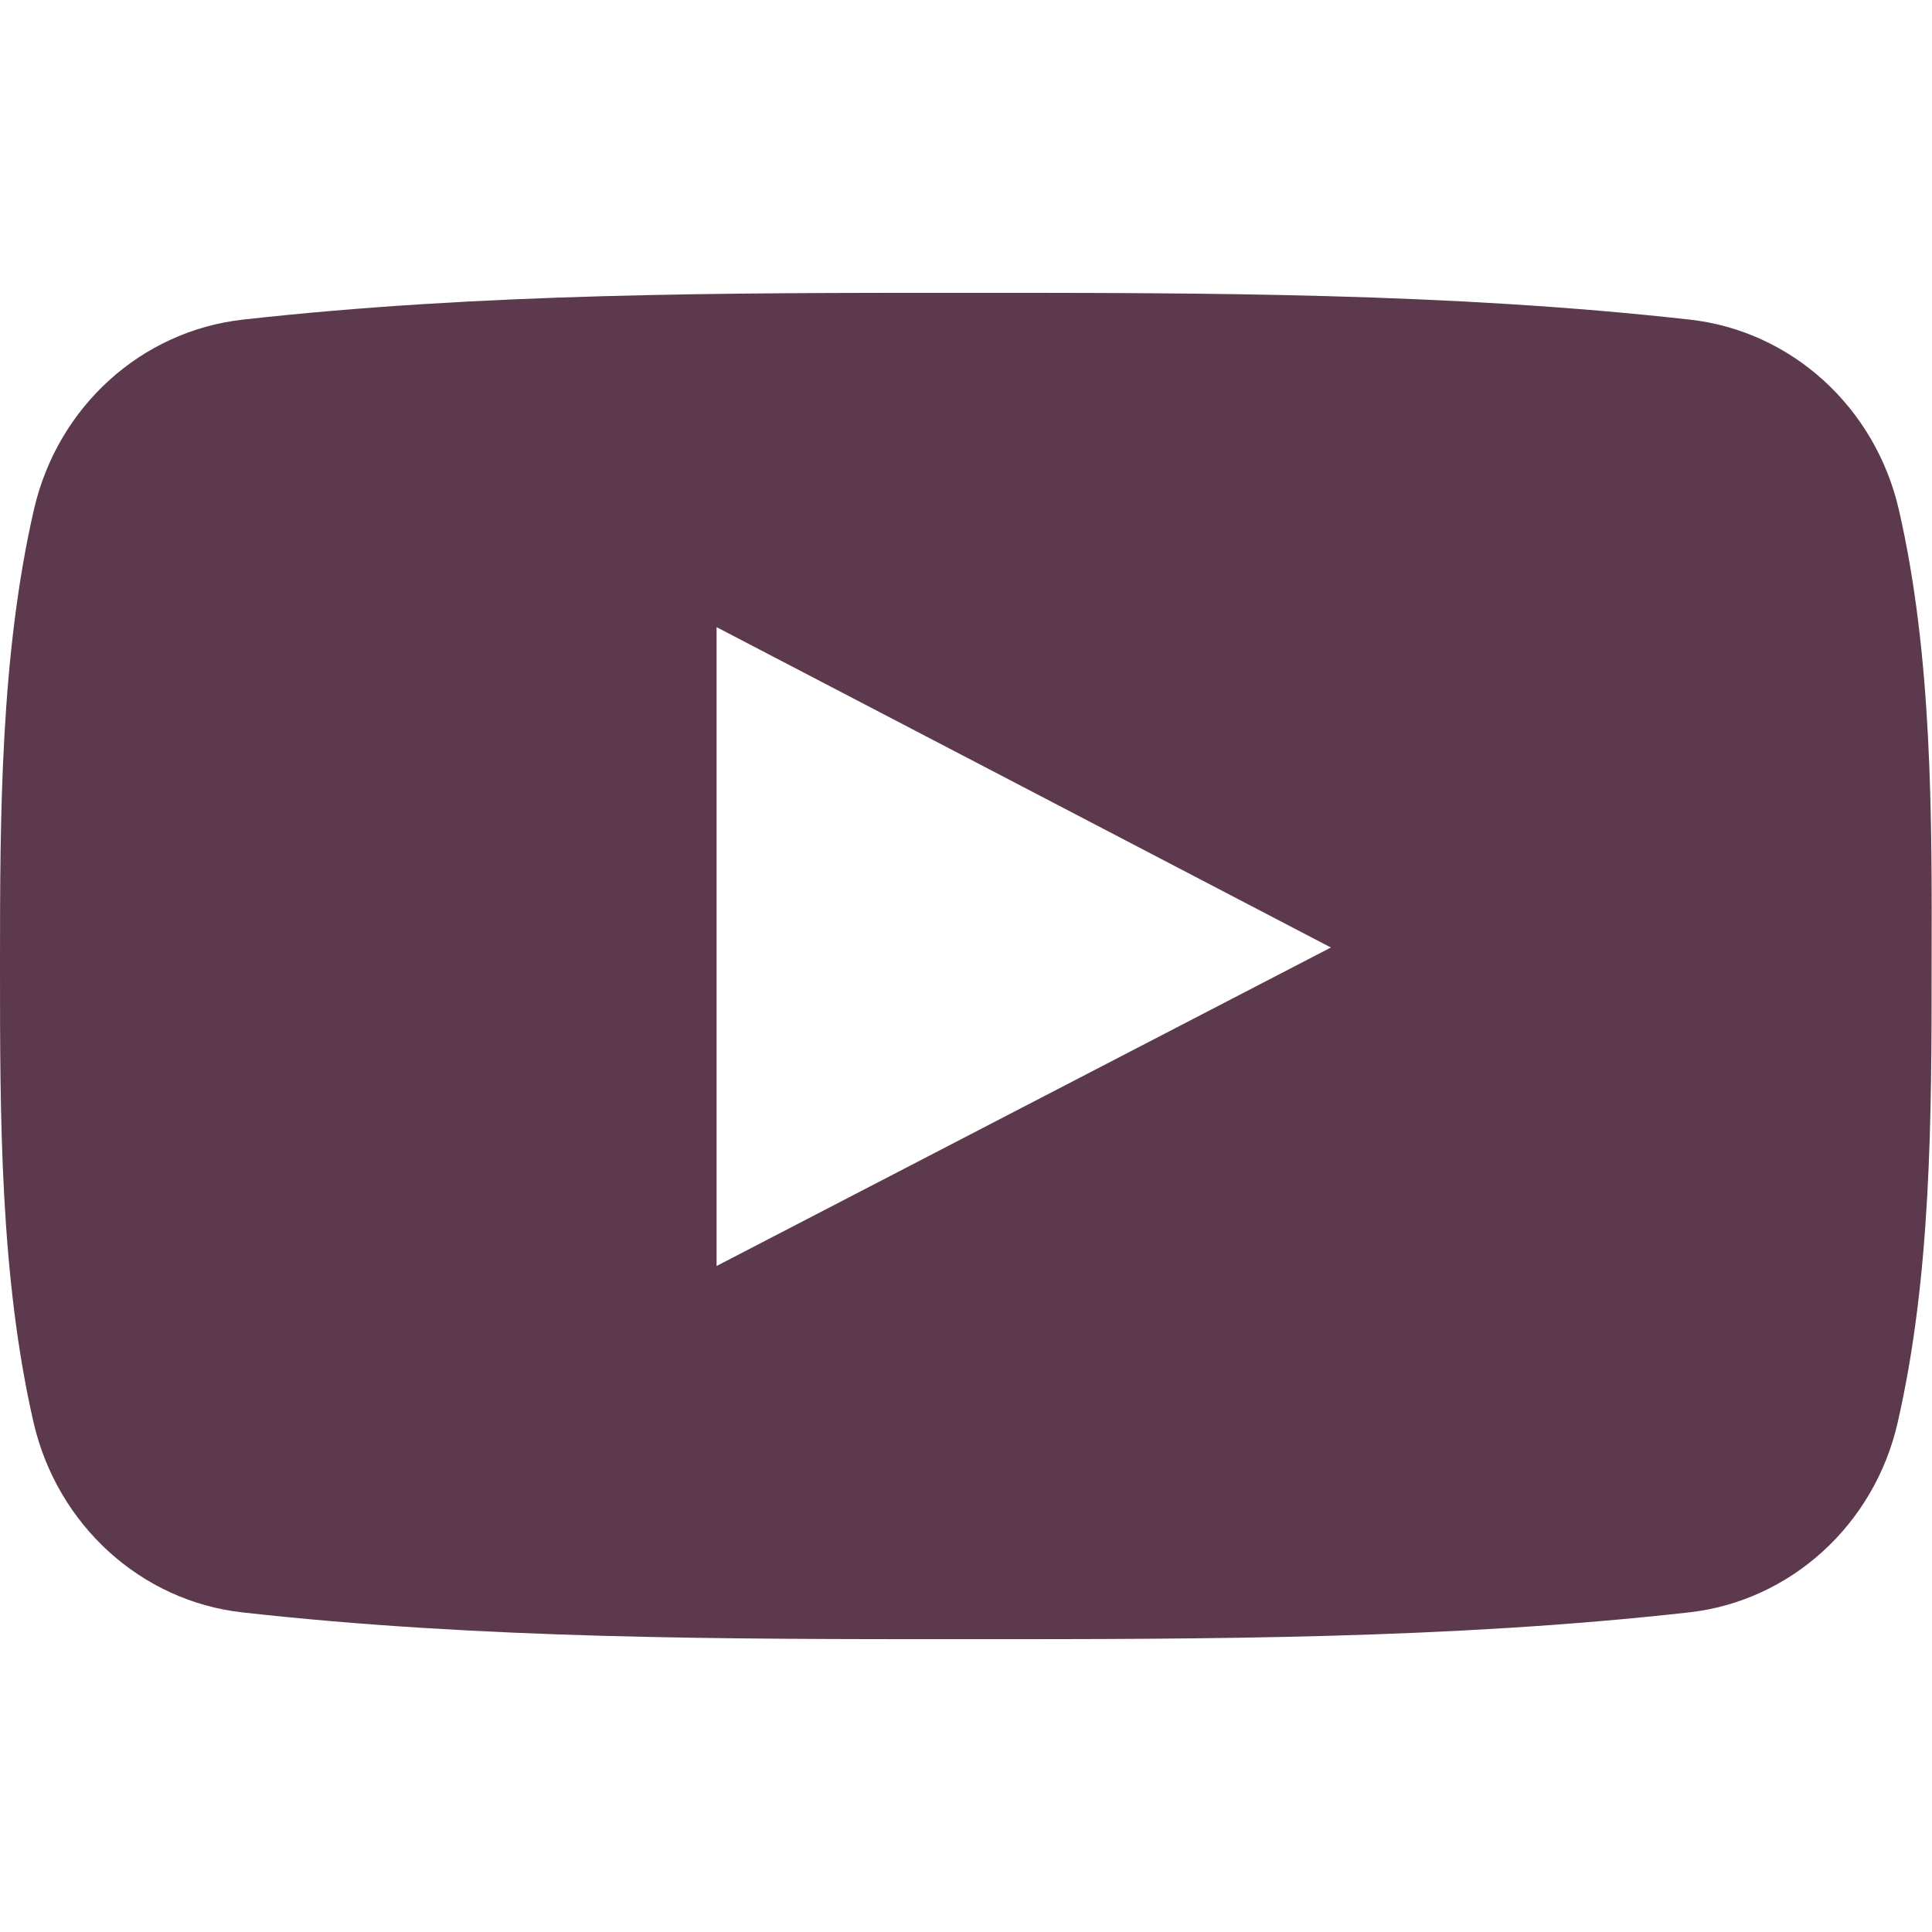 <?xml version="1.0" encoding="utf-8"?>
<!-- Generator: Adobe Illustrator 22.0.1, SVG Export Plug-In . SVG Version: 6.00 Build 0)  -->
<svg version="1.1" id="Capa_1" xmlns="http://www.w3.org/2000/svg" xmlns:xlink="http://www.w3.org/1999/xlink" x="0px" y="0px"
	 viewBox="0 0 512 512" style="enable-background:new 0 0 512 512;" xml:space="preserve">
<style type="text/css">
	.st0{fill:#5D394D;}
</style>
<g>
	<path class="st0" d="M503.2,135c-6.3-27.2-28.5-47.3-55.4-50.3c-63.5-7.1-127.8-7.1-191.7-7.1c-64,0-128.2,0-191.7,7.1
		C37.5,87.7,15.3,107.7,9,135c-8.9,38.8-9,81.1-9,121s0,82.2,8.9,121c6.3,27.2,28.5,47.3,55.3,50.3c63.5,7.1,127.8,7.1,191.7,7.1
		c64,0,128.2,0,191.7-7.1c26.8-3,49.1-23.1,55.3-50.3c8.9-38.8,9-81.1,9-121C512,216.1,512.1,173.7,503.2,135z M189.9,335.5
		c0-56.6,0-112.7,0-169.3c54.3,28.3,108.2,56.4,162.8,84.9C298.3,279.3,244.3,307.3,189.9,335.5z"/>
</g>
</svg>
